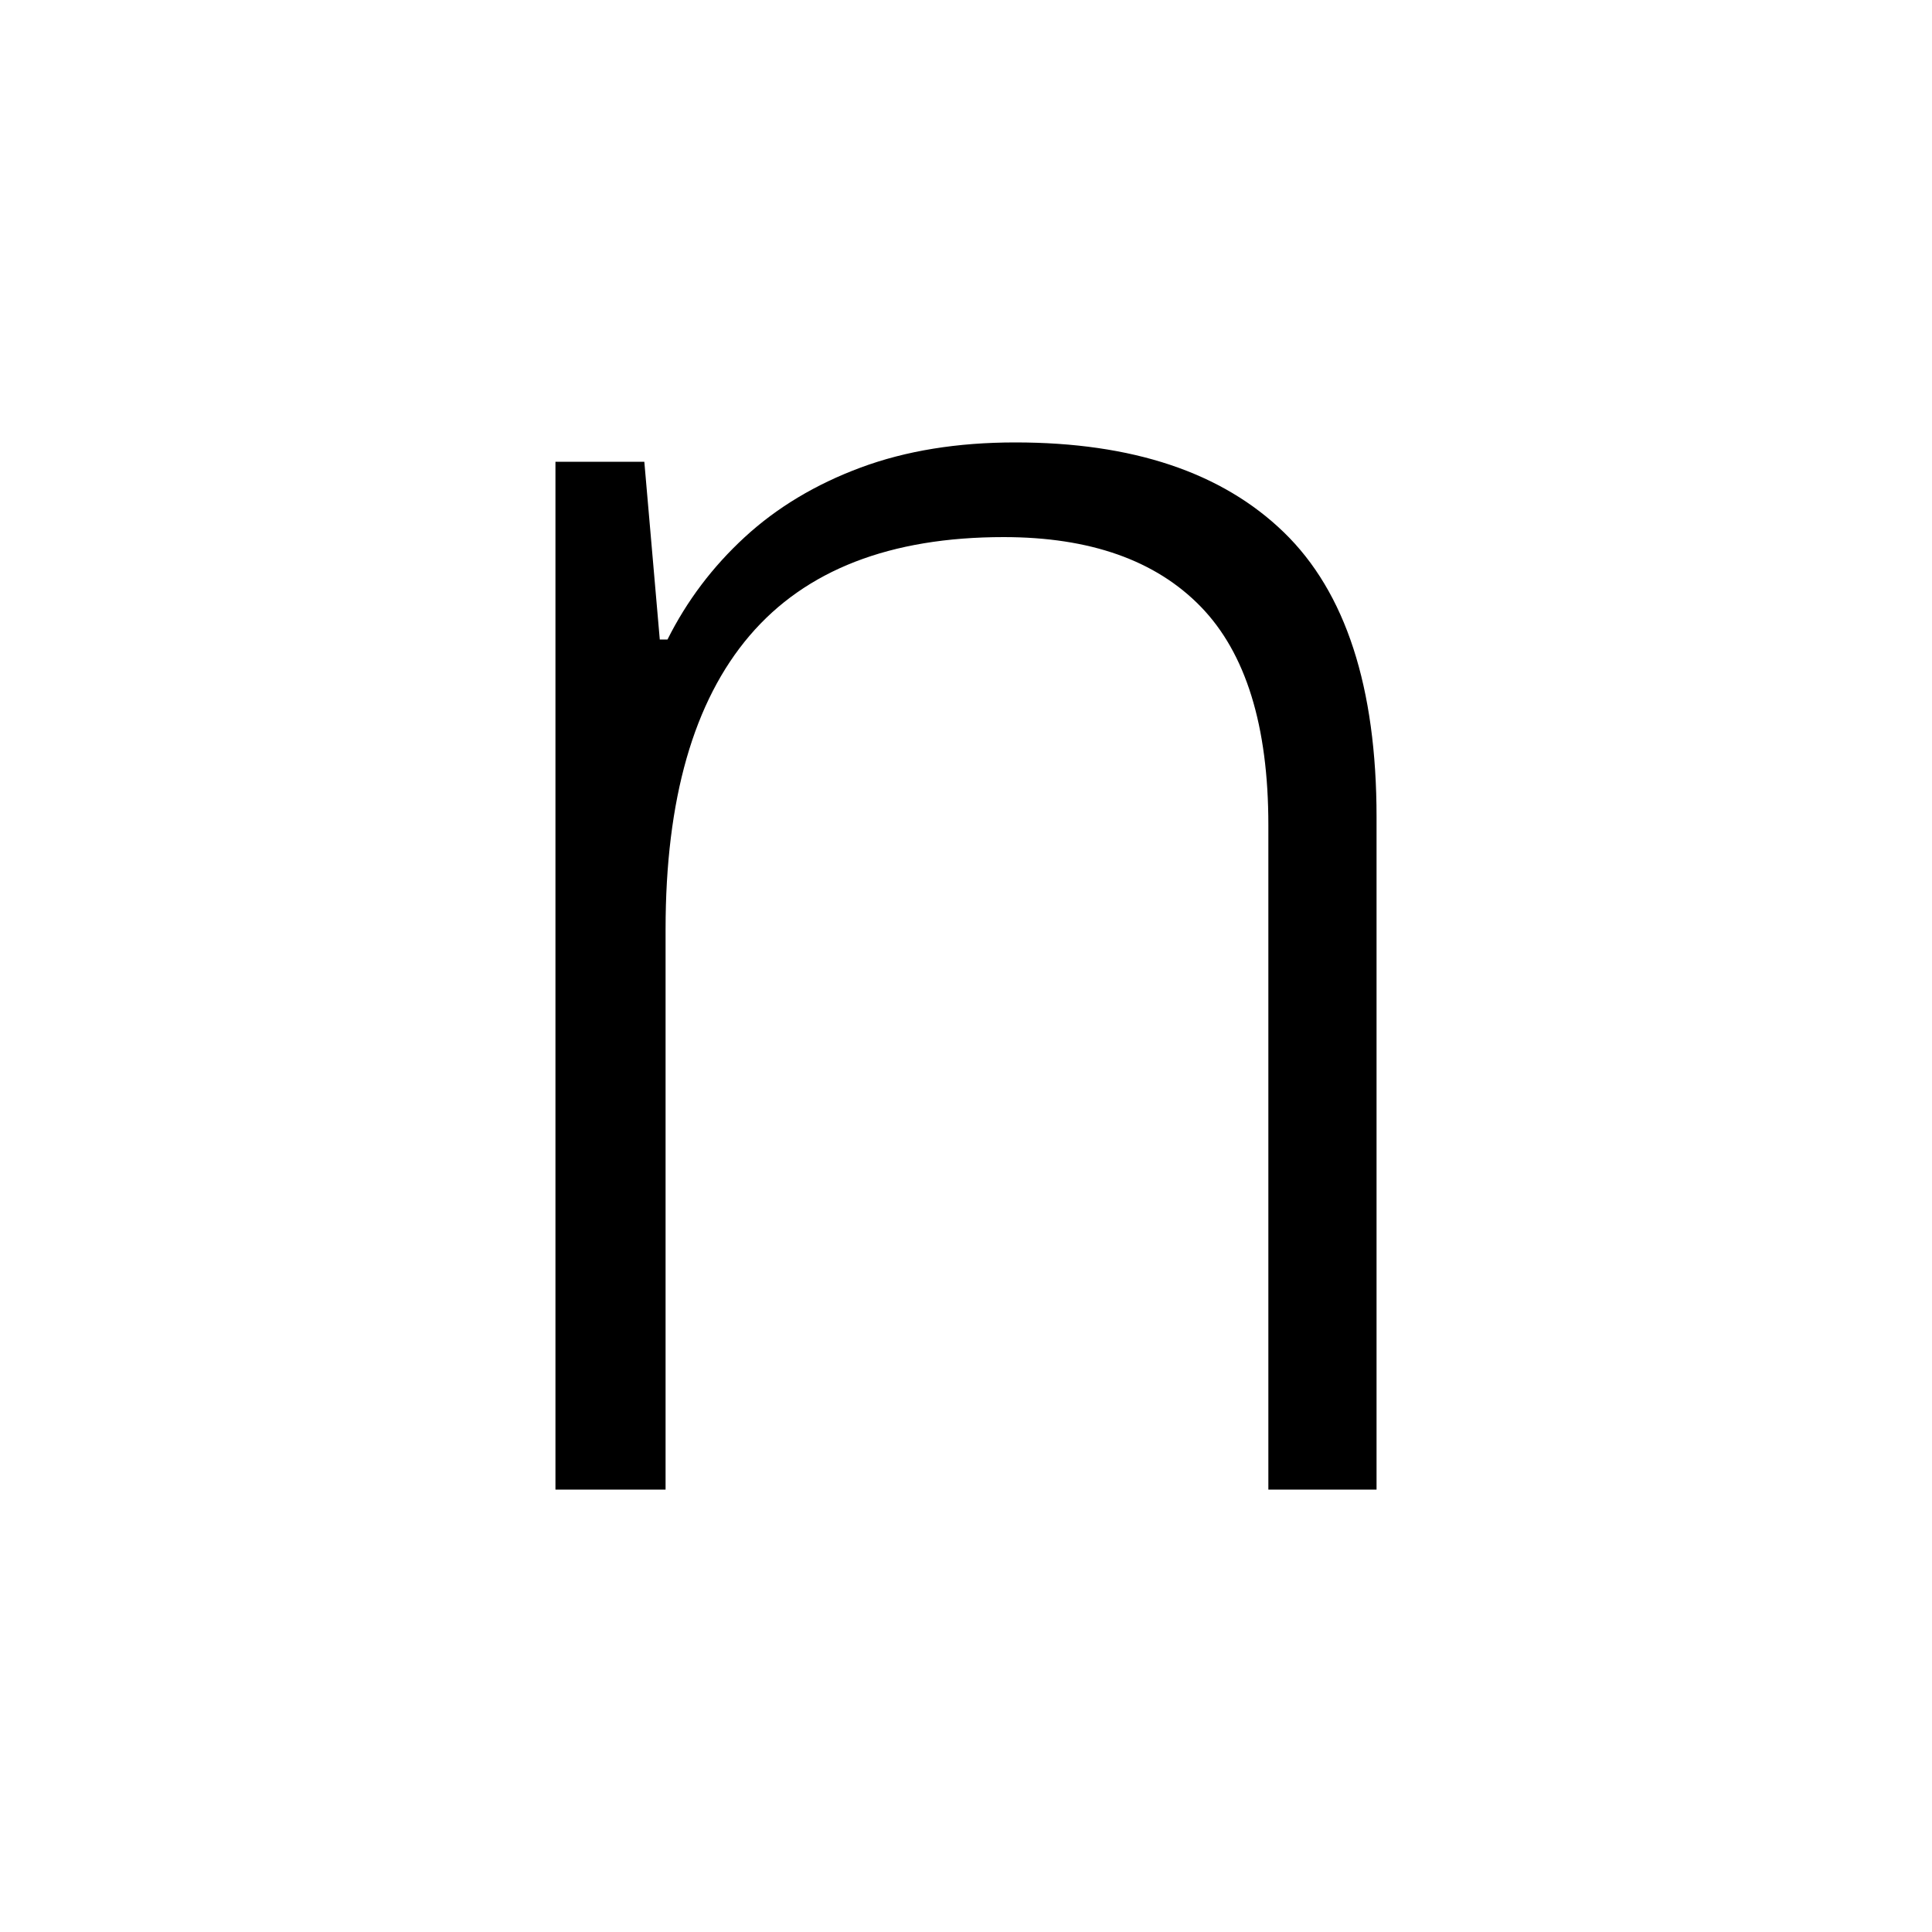 <svg xmlns="http://www.w3.org/2000/svg" xmlns:xlink="http://www.w3.org/1999/xlink" version="1.1" viewBox="0 0 1000 1000">
   <path 
d="M525.5 229q91 0 139 46.5t48 147.5v348h-56v-344q0 -77 -35 -113t-102 -36q-88 0 -131.5 51t-43.5 152v290h-57v-532h46l8 92h4q15 -30 40 -53t60 -36t80 -13z" />
</svg>
